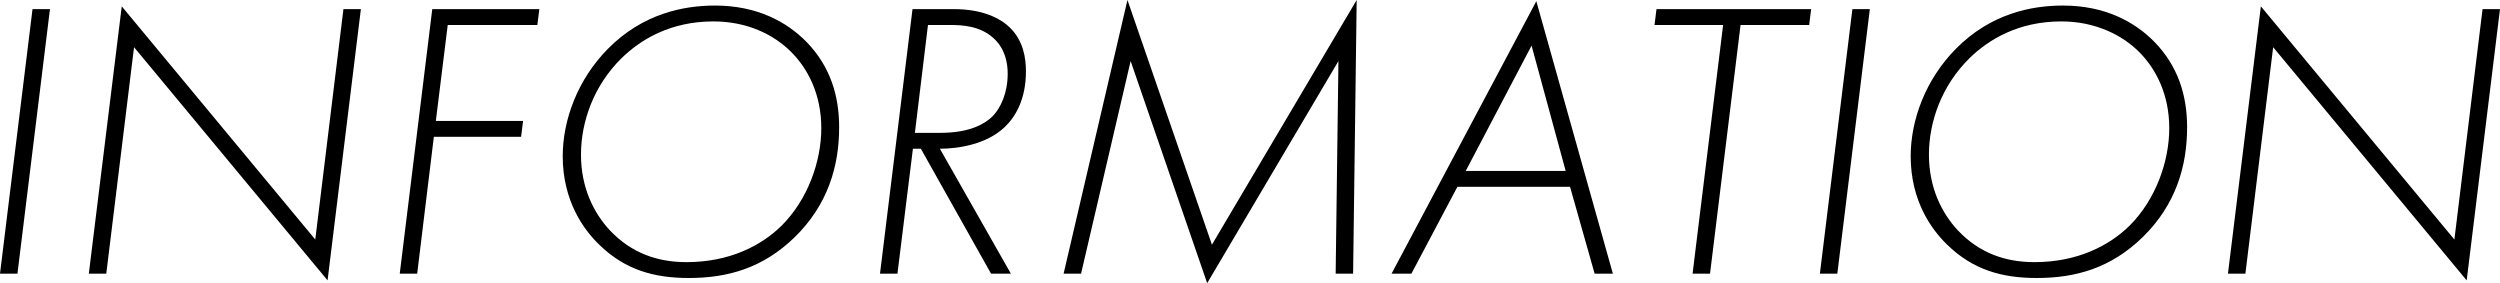 <?xml version="1.0" encoding="UTF-8"?>
<svg id="_レイヤー_1" data-name="レイヤー_1" xmlns="http://www.w3.org/2000/svg" viewBox="0 0 630.4 71.4">
  <path d="M12.6,2.3L4.4,69H0L8.2,2.3h4.4Z"/>
  <path d="M22.4,69L30.7,1.6l48.8,58.8,7.1-58.1h4.4l-8.4,68.4L33.8,11.9l-7,57.1h-4.4Z"/>
  <path d="M135.5,6.3h-22.6l-3,24.2h22l-.5,4h-22l-4.2,34.5h-4.4L109,2.3h27l-.5,4Z"/>
  <path d="M203.4,10.6c5.9,6.1,8.2,13.4,8.2,21.5,0,9.7-2.8,19.5-11.2,27.7-8,7.8-16.9,10.3-26.7,10.3-8.7,0-16.1-2-22.7-8.5-3.7-3.6-9.1-10.8-9.1-22.2,0-9.1,3.7-19.3,11.4-27.1,8.8-8.9,19.1-10.9,27-10.9,10.6,0,18.1,4.1,23.1,9.2ZM197.1,56.9c6.6-6.6,10-16.2,10-24.6s-3.3-14.9-7.6-19.2c-4.4-4.4-11.1-7.7-19.6-7.7-10.9,0-18.4,4.6-23.2,9.3-7,6.9-10.2,16-10.2,24.3s3.2,14.7,7.3,19.1c5.5,5.8,12.1,8,19.3,8,10.8,0,18.8-4.1,24-9.2Z"/>
  <path d="M249.9,69l-17.7-31.5h-2l-3.9,31.5h-4.4L230.1,2.3h10.4c7.3,0,11.7,2.3,14.1,4.6,3.5,3.4,4.1,7.8,4.1,11.1,0,7-2.6,11.4-5.3,14-4.6,4.4-11.7,5.5-16.4,5.5l17.9,31.5h-5ZM230.7,33.5h6.4c7.5,0,11.2-2.3,13-4,2.3-2.2,4-6.2,4-10.9,0-2.7-.6-6.3-3.6-9-3.4-3.1-7.9-3.3-11-3.3h-5.5l-3.3,27.2Z"/>
  <path d="M268.2,69L284.3,0l21.3,61.7L342.1,0l-.9,69h-4.4l.7-53.6-33.1,56-19.3-56-12.5,53.6h-4.4Z"/>
  <path d="M395.9,47.1h-28.4l-11.6,21.9h-5L387.4.3l19.3,68.7h-4.6l-6.2-21.9ZM394.8,43.1l-8.6-31.6-16.6,31.6h25.2Z"/>
  <path d="M438.9,6.3l-7.7,62.7h-4.4l7.7-62.7h-17.3l.5-4h39l-.5,4h-17.3Z"/>
  <path d="M471.5,2.3l-8.2,66.7h-4.4l8.2-66.7h4.4Z"/>
  <path d="M543.3,10.6c5.9,6.1,8.2,13.4,8.2,21.5,0,9.7-2.8,19.5-11.2,27.7-8,7.8-16.9,10.3-26.7,10.3-8.7,0-16.1-2-22.7-8.5-3.7-3.6-9.1-10.8-9.1-22.2,0-9.1,3.7-19.3,11.4-27.1,8.8-8.9,19.1-10.9,27-10.9,10.6,0,18.1,4.1,23.1,9.2ZM537,56.9c6.6-6.6,10-16.2,10-24.6s-3.3-14.9-7.6-19.2-11.1-7.7-19.6-7.7c-10.9,0-18.4,4.6-23.2,9.3-7,6.9-10.2,16-10.2,24.3s3.2,14.7,7.3,19.1c5.5,5.8,12.1,8,19.3,8,10.8,0,18.8-4.1,24-9.2Z"/>
  <path d="M561.8,69l8.3-67.4,48.8,58.8,7.1-58.1h4.4l-8.4,68.4-48.8-58.8-7,57.1h-4.4Z"/>
</svg>
